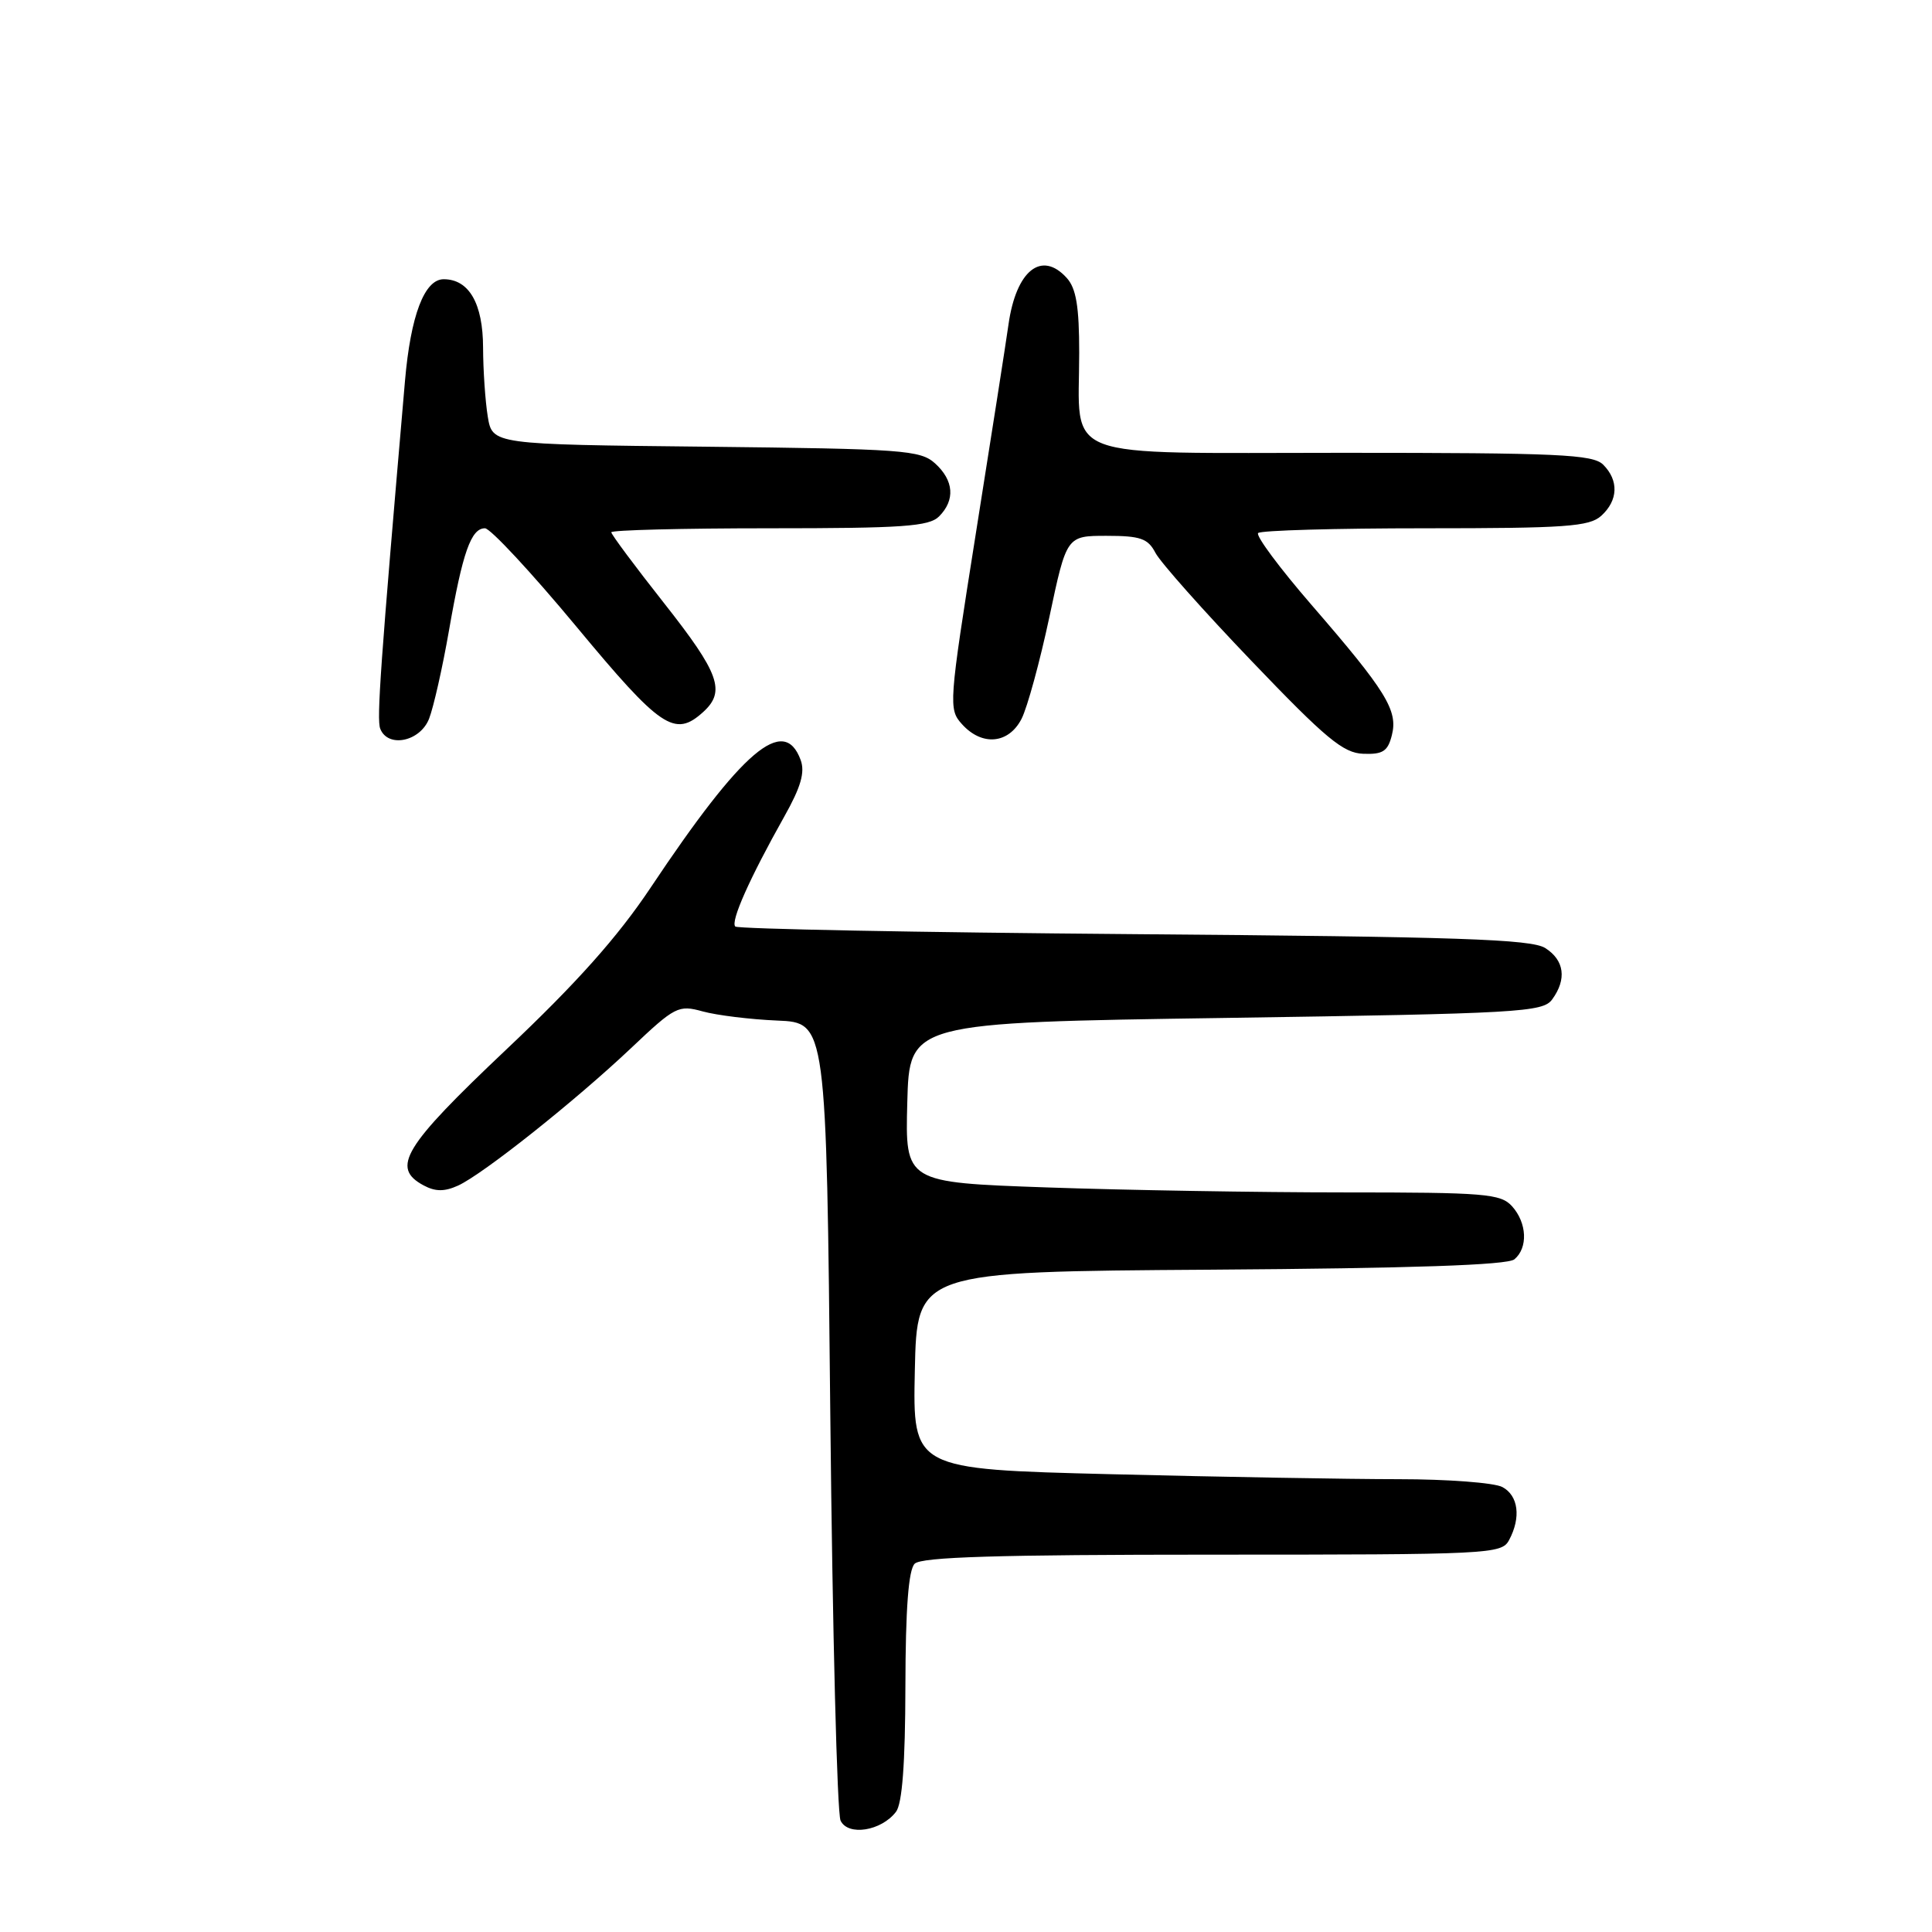 <?xml version="1.0" encoding="UTF-8" standalone="no"?>
<!DOCTYPE svg PUBLIC "-//W3C//DTD SVG 1.1//EN" "http://www.w3.org/Graphics/SVG/1.1/DTD/svg11.dtd" >
<svg xmlns="http://www.w3.org/2000/svg" xmlns:xlink="http://www.w3.org/1999/xlink" version="1.1" viewBox="0 0 256 256">
 <g >
 <path fill="currentColor"
d=" M 118.72 240.08 C 119.55 239.01 119.95 233.70 119.97 223.45 C 119.99 213.12 120.38 208.02 121.20 207.20 C 122.09 206.31 132.24 206.00 160.66 206.00 C 197.47 206.00 198.97 205.93 199.96 204.07 C 201.57 201.07 201.19 198.17 199.07 197.04 C 198.00 196.47 191.81 196.00 185.32 196.00 C 178.82 196.00 161.67 195.70 147.22 195.34 C 120.94 194.68 120.94 194.68 121.22 181.59 C 121.50 168.50 121.50 168.50 160.41 168.24 C 187.10 168.06 199.74 167.63 200.66 166.87 C 202.49 165.35 202.34 162.04 200.35 159.83 C 198.84 158.17 196.78 158.00 178.10 158.00 C 166.77 158.00 149.05 157.70 138.72 157.34 C 119.94 156.68 119.94 156.68 120.22 146.09 C 120.50 135.50 120.50 135.50 162.42 134.88 C 201.37 134.30 204.44 134.12 205.67 132.43 C 207.63 129.75 207.29 127.23 204.75 125.62 C 202.90 124.45 193.21 124.12 150.27 123.78 C 121.54 123.55 97.76 123.09 97.43 122.77 C 96.77 122.11 99.33 116.37 103.92 108.20 C 106.12 104.29 106.69 102.33 106.09 100.70 C 103.88 94.70 98.38 99.38 86.21 117.62 C 81.85 124.15 76.43 130.24 67.06 139.09 C 53.45 151.97 51.77 154.73 56.13 157.07 C 57.69 157.91 58.89 157.91 60.69 157.10 C 64.01 155.58 76.18 145.91 83.62 138.88 C 89.46 133.35 89.89 133.13 93.12 134.02 C 94.98 134.53 99.42 135.08 103.00 135.23 C 109.50 135.50 109.50 135.50 110.02 187.50 C 110.31 216.10 110.92 240.28 111.38 241.24 C 112.37 243.32 116.77 242.62 118.72 240.08 Z  M 184.43 97.41 C 185.26 94.14 183.68 91.58 173.79 80.16 C 169.55 75.26 166.36 70.97 166.71 70.63 C 167.05 70.28 177.01 70.00 188.84 70.00 C 207.44 70.00 210.59 69.78 212.17 68.35 C 214.42 66.31 214.52 63.66 212.43 61.57 C 211.06 60.21 206.53 60.00 177.90 60.00 C 139.79 60.00 143.00 61.22 143.00 46.76 C 143.00 40.62 142.60 38.21 141.35 36.83 C 138.01 33.14 134.64 35.84 133.63 43.00 C 133.28 45.48 131.33 57.95 129.30 70.71 C 125.71 93.33 125.67 93.97 127.47 95.96 C 130.12 98.90 133.65 98.58 135.36 95.25 C 136.13 93.74 137.79 87.66 139.05 81.75 C 141.33 71.00 141.33 71.00 146.63 71.00 C 151.11 71.00 152.11 71.35 153.10 73.25 C 153.74 74.49 159.49 80.96 165.88 87.63 C 175.68 97.87 177.99 99.79 180.64 99.88 C 183.23 99.98 183.90 99.55 184.43 97.41 Z  M 56.85 95.25 C 57.44 93.74 58.64 88.45 59.50 83.50 C 61.30 73.17 62.42 70.00 64.26 70.00 C 64.97 70.00 70.41 75.85 76.35 83.00 C 87.57 96.52 89.40 97.76 93.17 94.35 C 96.19 91.61 95.33 89.23 88.00 79.93 C 84.15 75.05 81.00 70.82 81.00 70.53 C 81.00 70.24 90.42 70.00 101.93 70.00 C 119.62 70.00 123.10 69.76 124.43 68.43 C 126.59 66.26 126.40 63.67 123.90 61.40 C 121.95 59.64 119.68 59.48 93.52 59.19 C 65.24 58.89 65.24 58.89 64.63 55.19 C 64.30 53.16 64.02 49.06 64.01 46.08 C 64.00 40.22 62.15 37.00 58.79 37.00 C 56.24 37.00 54.41 41.80 53.66 50.50 C 50.40 88.20 49.90 95.29 50.38 96.55 C 51.38 99.14 55.64 98.29 56.85 95.25 Z "/>
</g>
</svg>